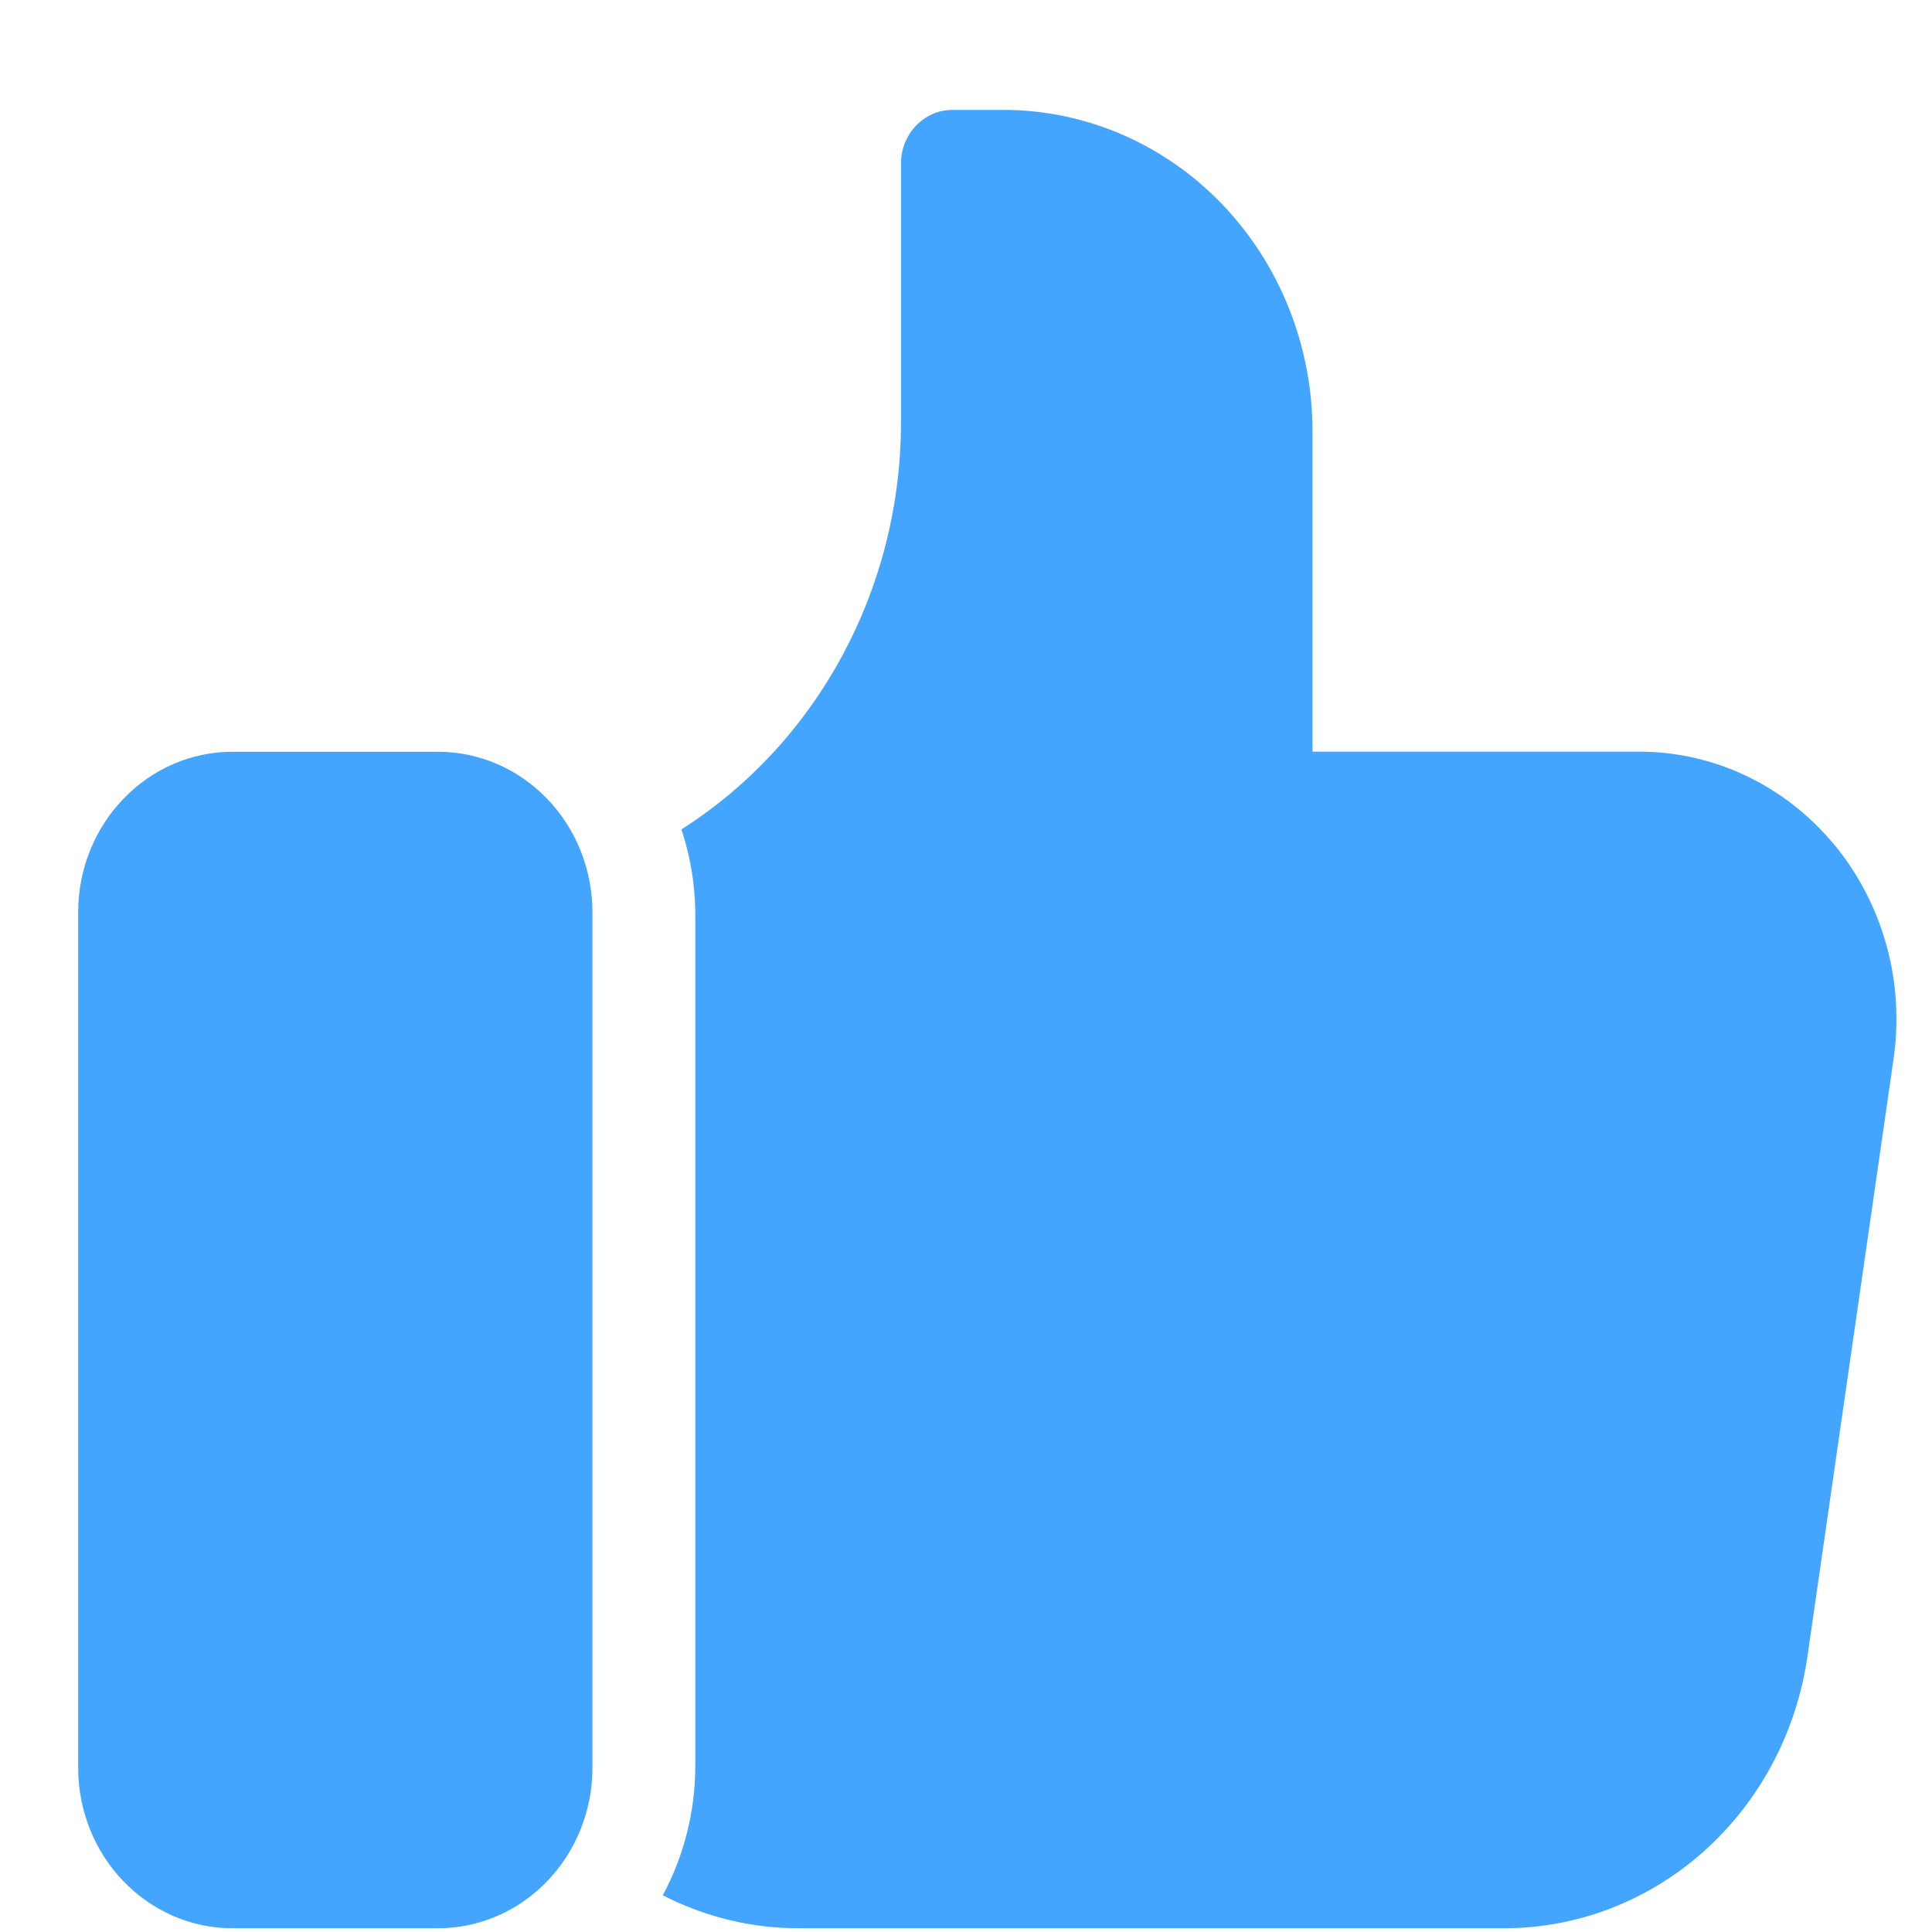 <svg width="17" height="17" viewBox="0 0 17 17" fill="none" xmlns="http://www.w3.org/2000/svg">
<path d="M16.139 7.432C15.71 6.913 15.084 6.614 14.425 6.614L11.549 6.614L11.549 3.791C11.548 3.042 11.261 2.325 10.752 1.795C10.243 1.266 9.553 0.968 8.833 0.967L8.381 0.967C8.131 0.967 7.928 1.178 7.928 1.438L7.928 3.706C7.931 5.172 7.198 6.533 5.996 7.298C6.074 7.533 6.115 7.778 6.118 8.026L6.118 15.555C6.115 15.948 6.017 16.334 5.832 16.677C6.202 16.867 6.61 16.967 7.023 16.967L13.22 16.967C13.872 16.971 14.502 16.729 14.996 16.287C15.489 15.845 15.812 15.233 15.906 14.562L16.662 9.316C16.76 8.639 16.569 7.951 16.14 7.432L16.139 7.432ZM3.855 16.967L2.045 16.967C1.685 16.967 1.34 16.818 1.086 16.553C0.831 16.289 0.688 15.93 0.688 15.556L0.688 8.026C0.688 7.652 0.831 7.293 1.086 7.029C1.34 6.764 1.685 6.615 2.045 6.615L3.855 6.615C4.215 6.615 4.56 6.764 4.815 7.029C5.069 7.293 5.213 7.652 5.213 8.026L5.213 15.556C5.213 15.93 5.069 16.289 4.815 16.553C4.56 16.818 4.215 16.967 3.855 16.967Z" fill="#44A5FF"/>
</svg>
